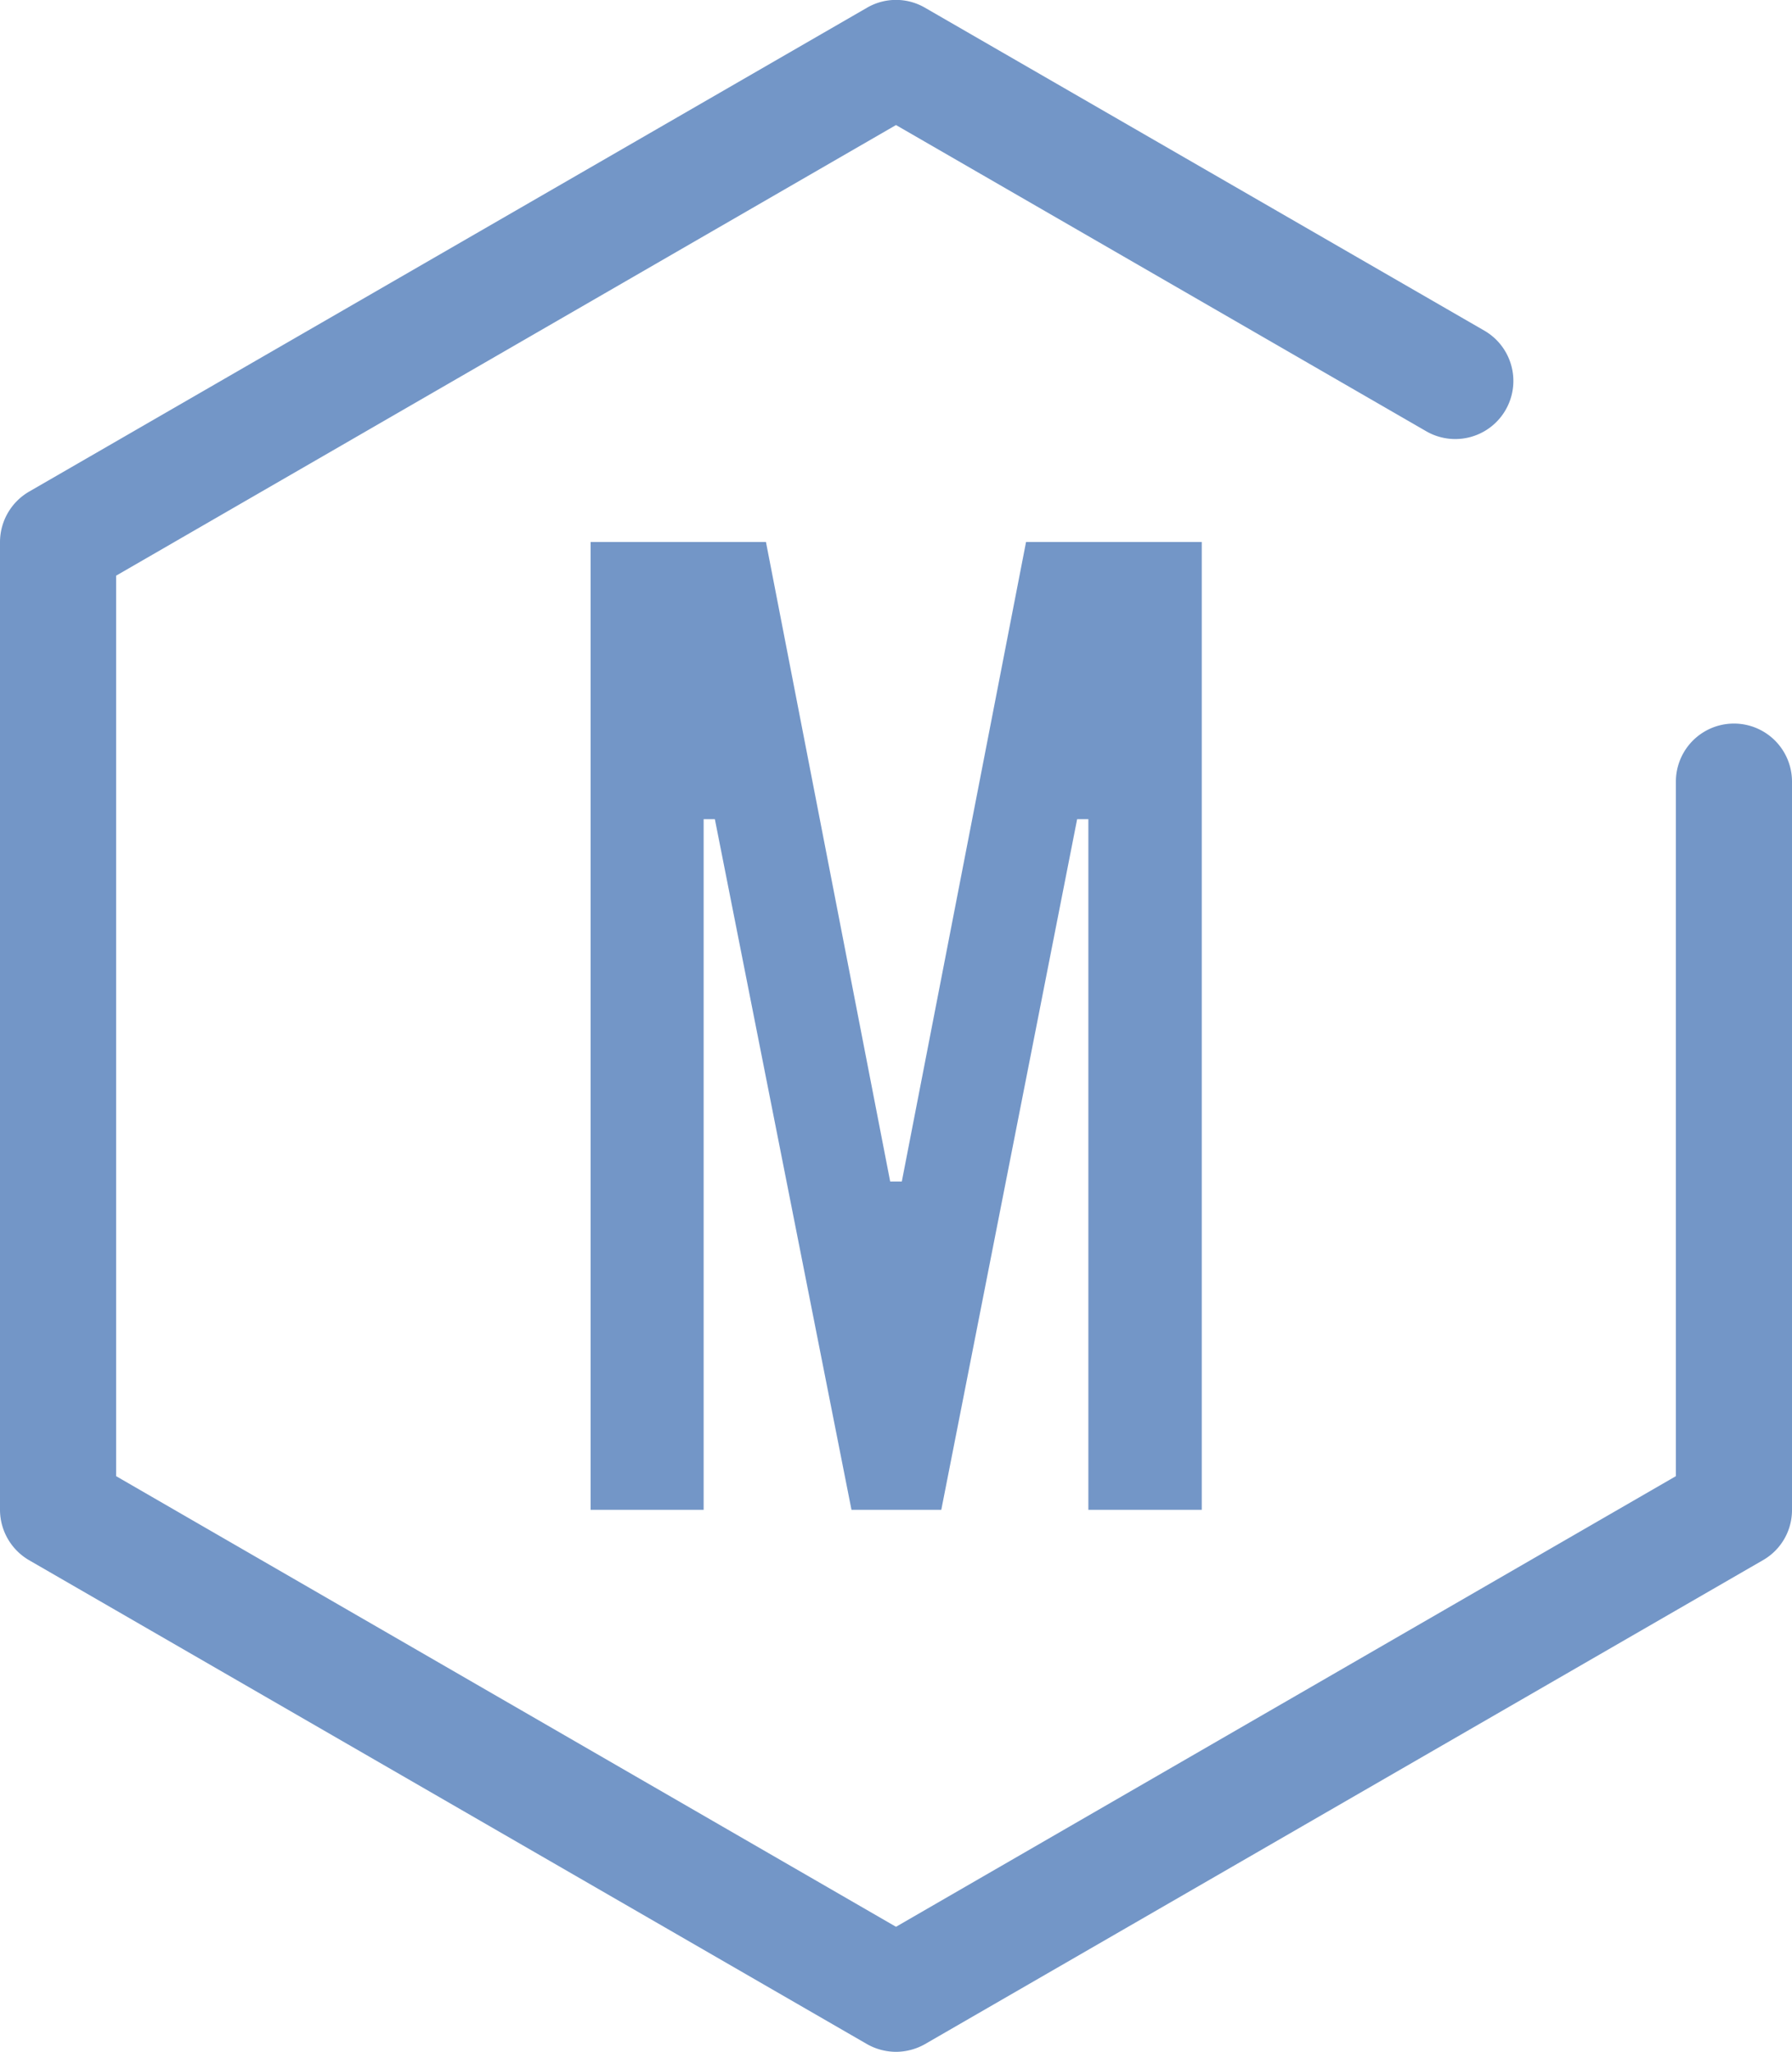 <svg xmlns="http://www.w3.org/2000/svg" viewBox="0 0 46.3 53"><defs><style>.cls-1{fill:#7396c7;}</style></defs><title>medium</title><g id="图层_2" data-name="图层 2"><g id="图层_1-2" data-name="图层 1"><path class="cls-1" d="M23.15,53a1.53,1.53,0,0,1-.75-.2L.75,40.3A1.51,1.51,0,0,1,0,39V14a1.51,1.51,0,0,1,.75-1.3L22.4.2a1.49,1.49,0,0,1,1.5,0L38.35,8.54a1.5,1.5,0,1,1-1.5,2.6L23.15,3.23,3,14.87V38.13L23.15,49.77,43.3,38.13V20.19a1.5,1.5,0,1,1,3,0V39a1.49,1.49,0,0,1-.75,1.3L23.9,52.8A1.53,1.53,0,0,1,23.15,53Z"/><path class="cls-1" d="M31.05,39H28.12V21.16h-.29L24.32,39H22L18.47,21.16h-.29V39H15.26V14h4.53L23,30.52h.3L26.51,14h4.54Z"/></g></g></svg>